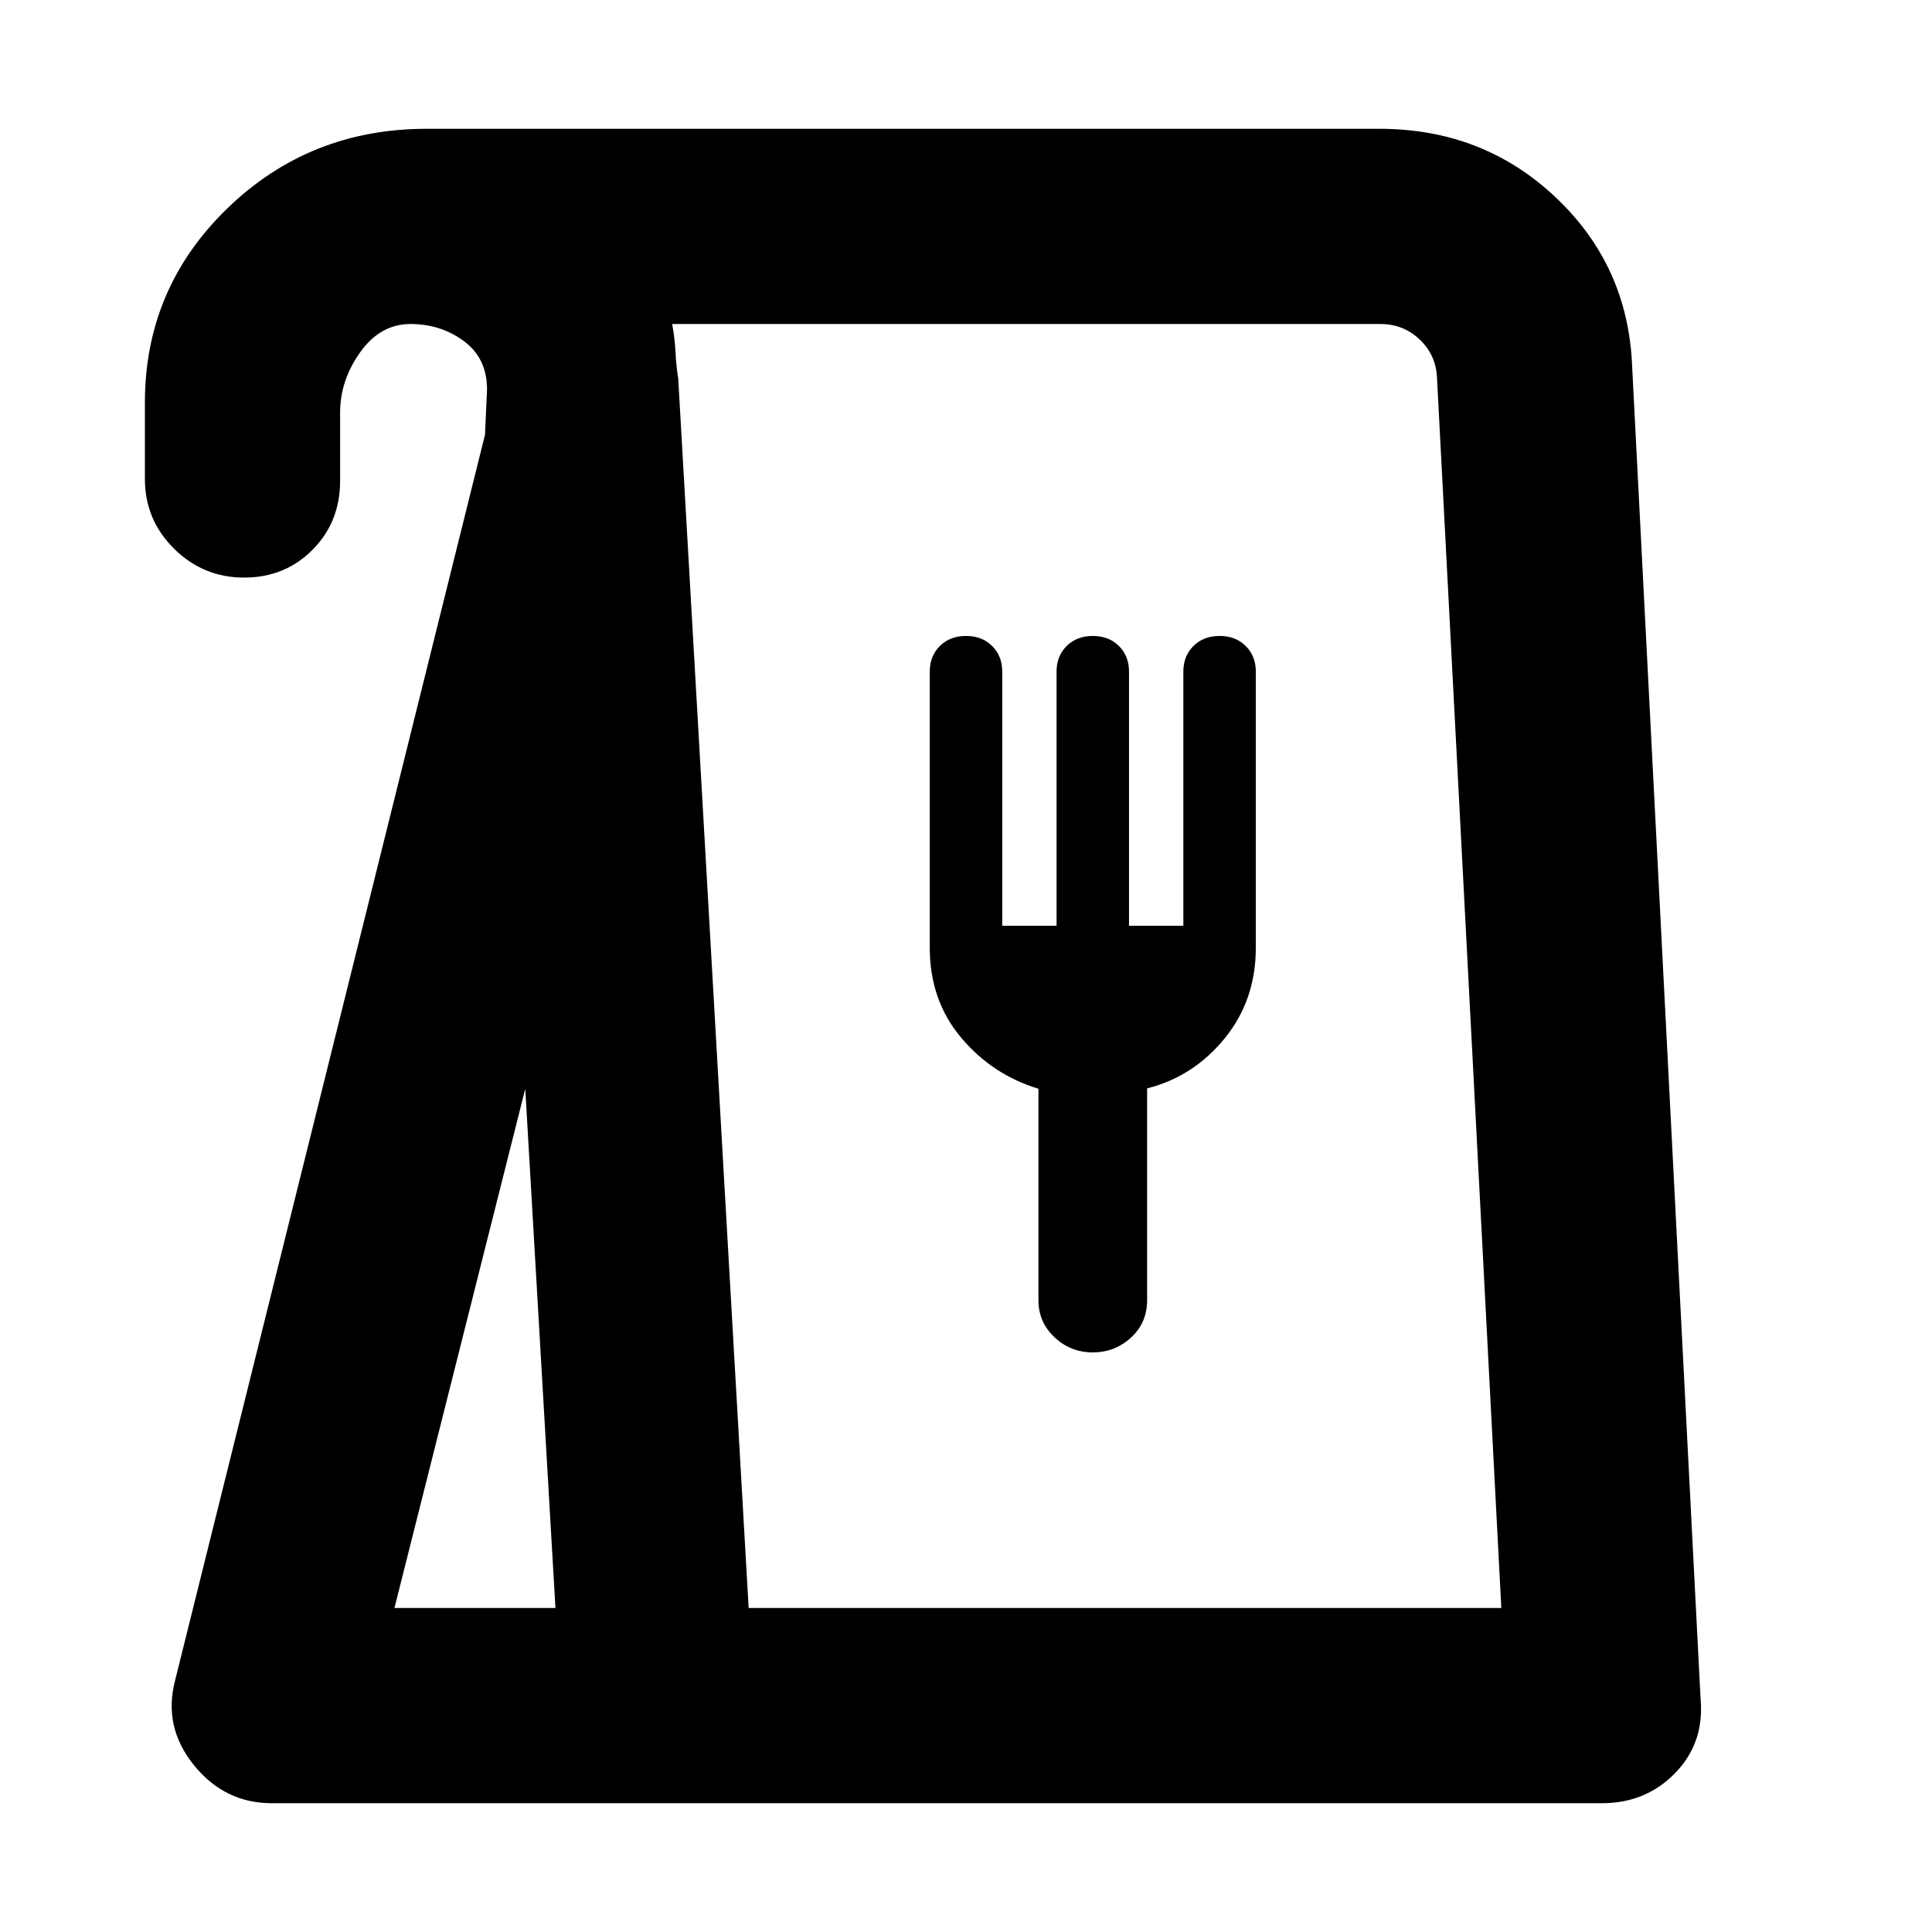 <svg xmlns="http://www.w3.org/2000/svg" height="20" viewBox="0 -960 960 960" width="20"><path d="M135-64q-23.36 0-38.68-18.95T87-125l154-619 1-22.51q0-15.49-11.5-23.99Q219-799 204-799t-25 14q-10 14-10 30v34q0 20.4-13.72 34.2-13.72 13.8-34 13.8T86.5-687.35Q72-701.7 72-722v-38q0-56.67 40.83-96.33Q153.67-896 212-896h473.46q51.42 0 87.48 34T811-778l34 662q2 22-12.6 37t-36.34 15H135Zm61-97h80l-15-258-65 258Zm176 0h374l-32-612q-.7-10.95-8.75-18.47Q697.2-799 686-799H334q1.33 7.24 1.67 14.12Q336-778 337-772l35 611Zm171-127q11 0 19-7.37 8-7.36 8-18.63v-105.18Q593-425 608.5-444t15.5-45v-137.32q0-7.68-5-12.68t-13-5q-8 0-13 5t-5 12.71V-500h-27v-126.29q0-7.71-5-12.71-5-5-13-5t-13 5q-5 5-5 12.71V-500h-27v-126.29q0-7.71-5-12.71-5-5-13-5t-13 5q-5 5-5 12.68V-489q0 26 15.5 44.5T516-419v105.09q0 10.91 8 18.41t19 7.5ZM372-161h374-374Z"/></svg>